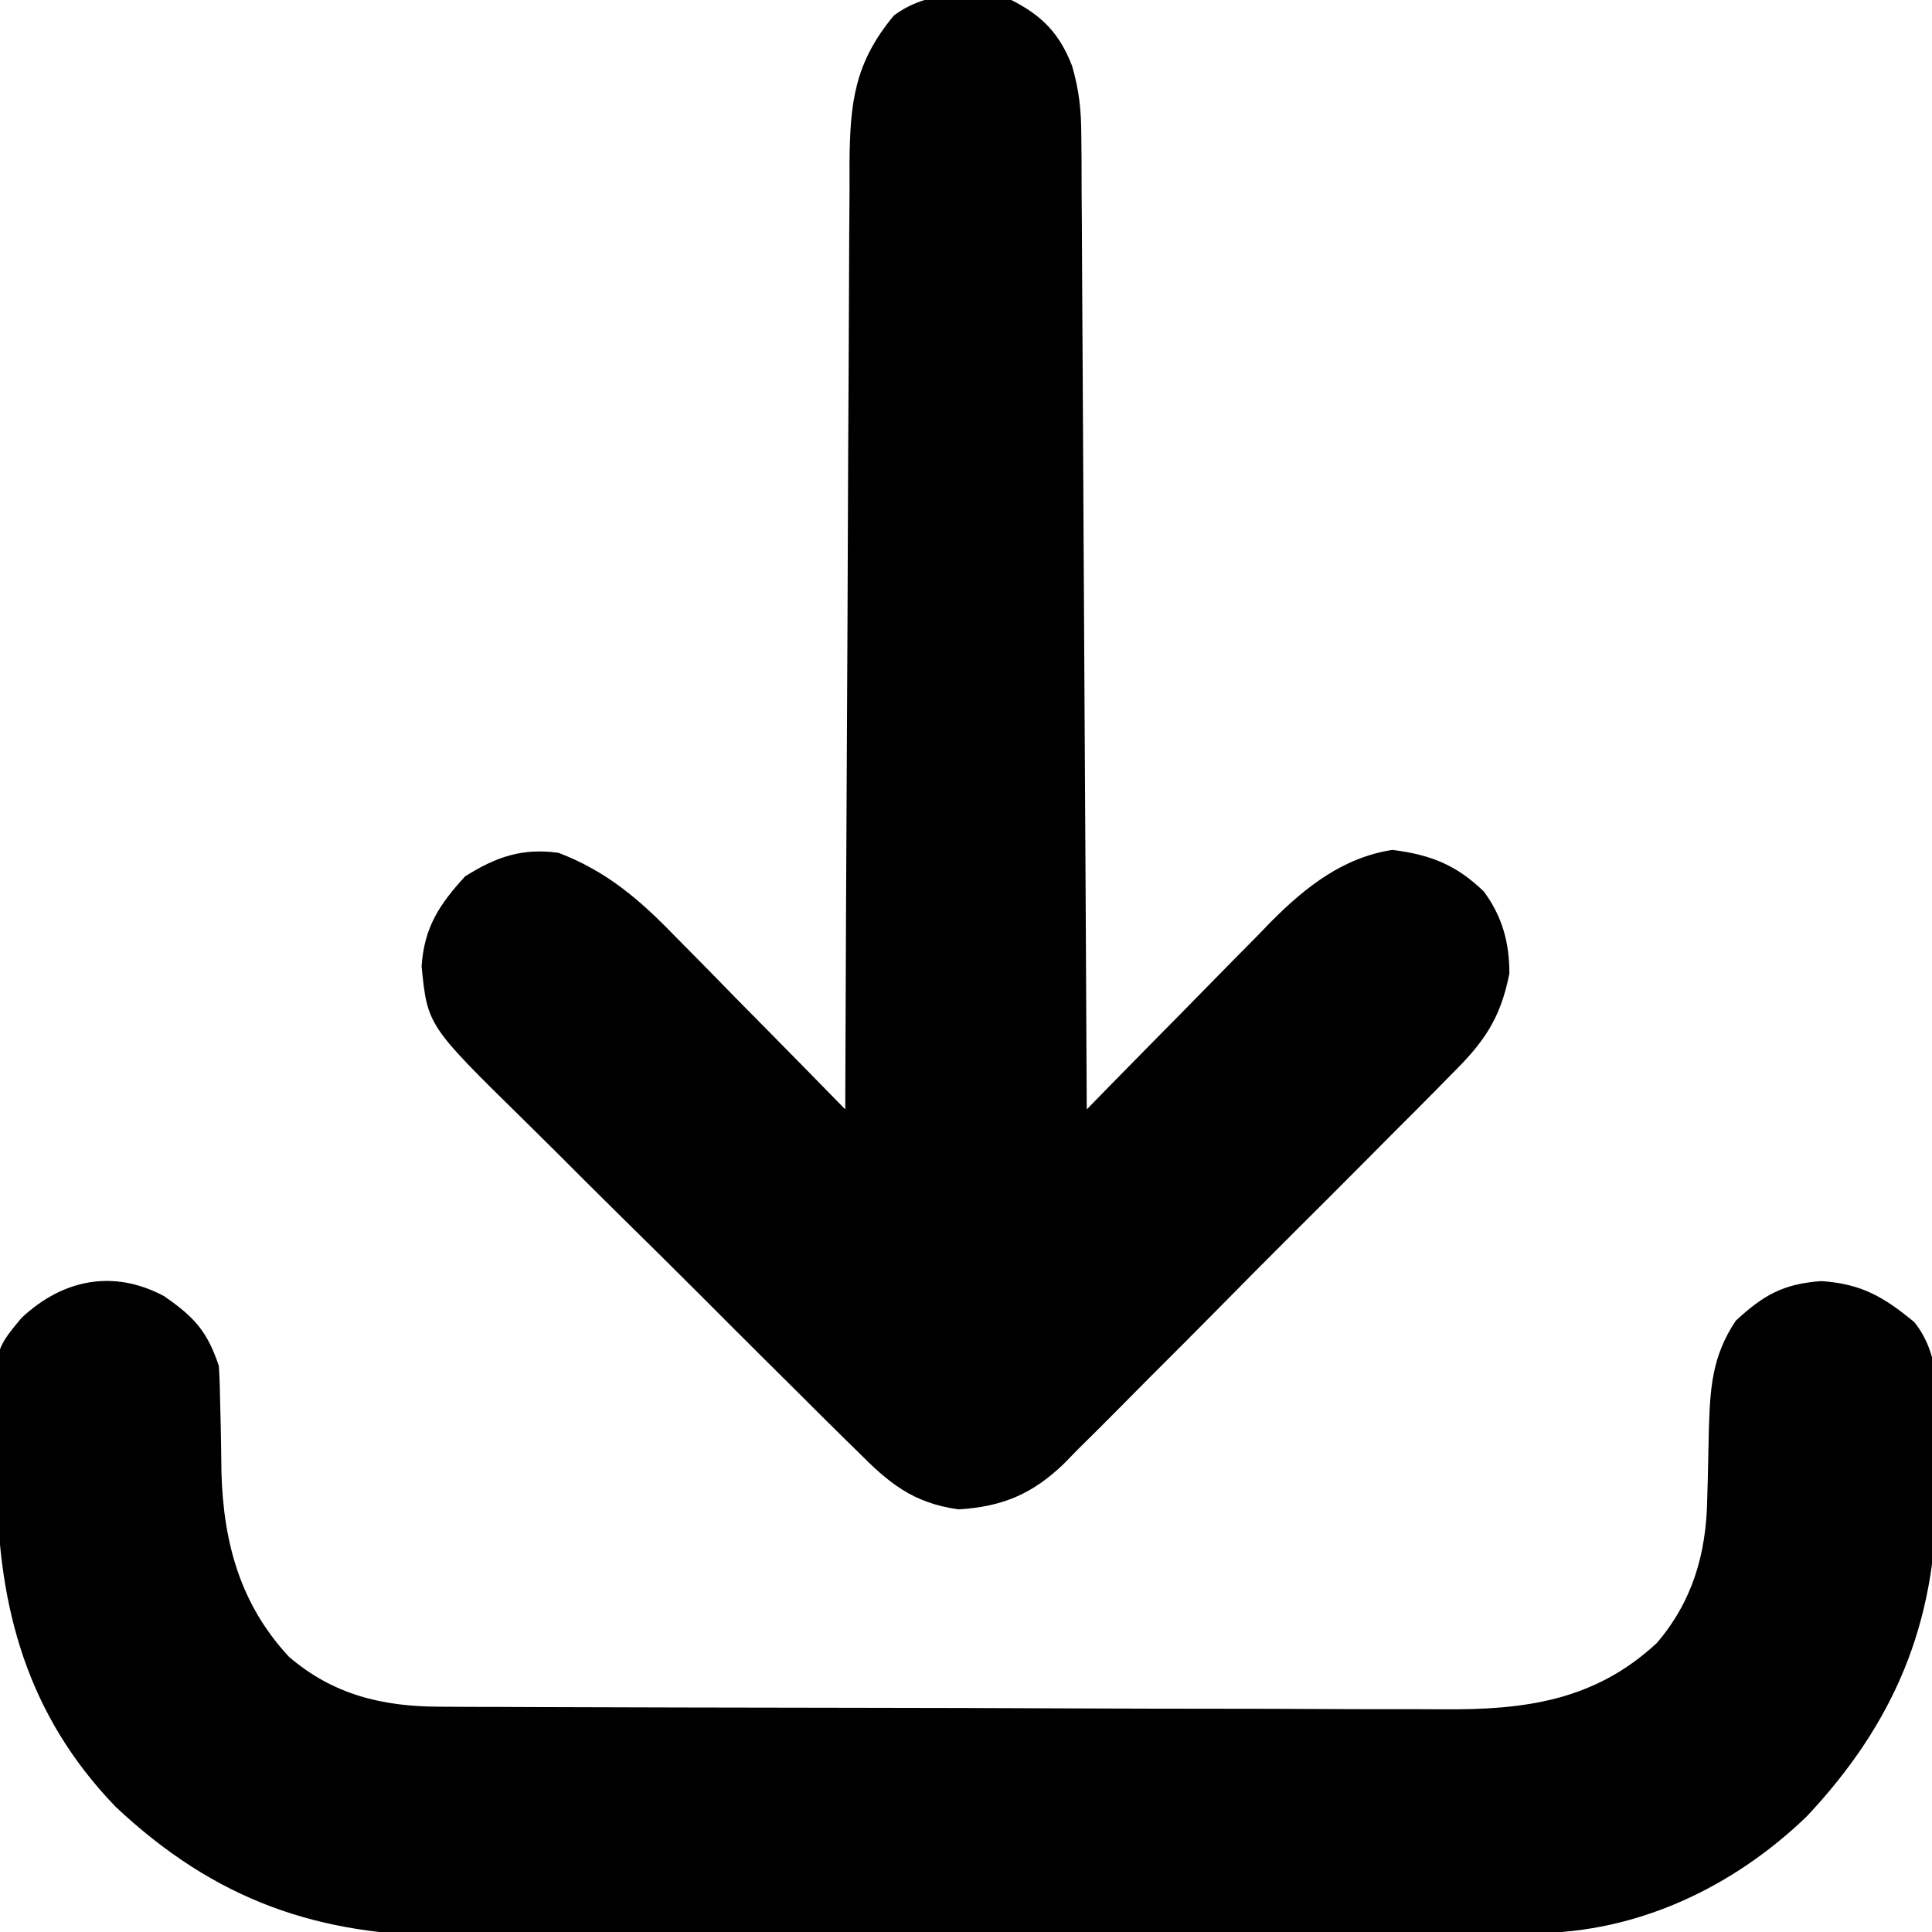 <?xml version="1.0" encoding="UTF-8"?>
<svg version="1.1" xmlns="http://www.w3.org/2000/svg" width="256" height="256">
<path d="M0 0 C4.115 2.082 6.401 4.45 8.064 8.753 C8.989 11.963 9.26 14.52 9.278 17.847 C9.29 18.991 9.301 20.135 9.312 21.314 C9.314 22.555 9.317 23.795 9.319 25.074 C9.329 26.391 9.339 27.709 9.349 29.066 C9.377 32.667 9.392 36.268 9.405 39.869 C9.42 43.636 9.447 47.404 9.473 51.172 C9.519 58.301 9.556 65.43 9.589 72.559 C9.628 80.677 9.677 88.796 9.727 96.914 C9.831 113.609 9.92 130.305 10 147 C11.3 145.668 11.3 145.668 12.627 144.31 C15.867 140.997 19.12 137.698 22.378 134.402 C23.782 132.978 25.182 131.551 26.579 130.119 C28.595 128.054 30.624 126.003 32.656 123.953 C33.271 123.318 33.886 122.682 34.52 122.027 C39.061 117.484 43.996 113.612 50.504 112.617 C55.504 113.243 58.961 114.584 62.617 118.129 C65.061 121.436 66.007 124.91 66 129 C64.793 135.135 62.52 138.213 58.224 142.454 C57.634 143.057 57.043 143.659 56.435 144.28 C54.489 146.258 52.525 148.218 50.559 150.176 C49.192 151.55 47.827 152.926 46.462 154.302 C43.601 157.179 40.731 160.046 37.854 162.907 C34.178 166.567 30.529 170.253 26.887 173.947 C24.074 176.793 21.245 179.622 18.411 182.448 C17.06 183.8 15.713 185.157 14.373 186.52 C12.492 188.428 10.59 190.313 8.681 192.193 C8.137 192.754 7.593 193.316 7.032 193.894 C2.848 197.945 -1.157 199.654 -7 200 C-13.114 199.14 -16.279 196.457 -20.454 192.24 C-21.057 191.651 -21.659 191.062 -22.28 190.456 C-24.258 188.514 -26.218 186.555 -28.176 184.594 C-29.551 183.23 -30.926 181.867 -32.302 180.504 C-35.179 177.648 -38.046 174.782 -40.907 171.909 C-44.565 168.24 -48.252 164.601 -51.947 160.969 C-54.795 158.162 -57.624 155.337 -60.448 152.506 C-61.799 151.157 -63.156 149.814 -64.52 148.478 C-77.353 135.879 -77.353 135.879 -78.135 128.051 C-77.794 122.872 -75.796 119.871 -72.375 116.125 C-68.289 113.552 -64.834 112.338 -60 113 C-53.676 115.415 -49.31 119.143 -44.656 123.953 C-44.002 124.613 -43.347 125.274 -42.673 125.954 C-40.605 128.043 -38.553 130.146 -36.5 132.25 C-35.092 133.678 -33.683 135.105 -32.273 136.531 C-28.838 140.01 -25.416 143.502 -22 147 C-21.998 146.311 -21.995 145.621 -21.993 144.911 C-21.934 128.126 -21.858 111.342 -21.764 94.557 C-21.719 86.44 -21.68 78.323 -21.654 70.206 C-21.631 63.13 -21.597 56.054 -21.551 48.978 C-21.527 45.233 -21.509 41.487 -21.502 37.742 C-21.495 33.557 -21.465 29.372 -21.432 25.187 C-21.434 23.95 -21.435 22.713 -21.437 21.438 C-21.35 13.498 -20.754 8.318 -15.562 2.062 C-11.013 -1.35 -5.361 -1.012 0 0 Z " fill="#000000" transform="translate(134,0)"/>
<path d="M0 0 C4.007 2.774 5.723 4.669 7.25 9.25 C7.352 10.905 7.405 12.564 7.426 14.223 C7.45 15.206 7.473 16.188 7.498 17.201 C7.54 19.248 7.572 21.295 7.592 23.342 C7.852 32.651 10.079 40.829 16.539 47.781 C22.398 52.811 28.882 54.368 36.434 54.397 C38.339 54.408 38.339 54.408 40.283 54.419 C41.688 54.422 43.093 54.424 44.499 54.427 C45.98 54.433 47.462 54.44 48.944 54.447 C53.809 54.468 58.674 54.478 63.539 54.488 C65.217 54.492 66.894 54.496 68.572 54.501 C76.456 54.52 84.34 54.534 92.224 54.542 C101.31 54.552 110.396 54.578 119.483 54.619 C126.515 54.649 133.547 54.664 140.579 54.667 C144.774 54.669 148.97 54.678 153.165 54.703 C157.117 54.727 161.068 54.731 165.019 54.721 C166.463 54.72 167.907 54.726 169.351 54.74 C180.254 54.839 189.537 53.622 197.781 45.961 C202.5 40.464 204.323 34.16 204.461 27.039 C204.489 26.041 204.518 25.044 204.547 24.016 C204.599 21.93 204.643 19.844 204.68 17.758 C204.851 12.224 205.077 7.994 208.25 3.25 C211.93 -0.154 214.515 -1.619 219.562 -2 C224.899 -1.638 227.811 0.066 231.895 3.426 C235.725 8.175 234.953 14.44 234.847 20.233 C234.813 22.284 234.826 24.33 234.846 26.381 C234.827 43.367 229.222 56.631 217.656 68.93 C207.924 78.314 195.235 84.348 181.63 84.397 C180.966 84.401 180.302 84.405 179.618 84.408 C177.395 84.419 175.171 84.423 172.948 84.427 C171.352 84.433 169.757 84.44 168.162 84.447 C162.922 84.468 157.682 84.478 152.441 84.488 C150.634 84.492 148.826 84.496 147.019 84.501 C138.521 84.52 130.024 84.534 121.526 84.542 C111.739 84.552 101.951 84.578 92.164 84.619 C84.586 84.649 77.009 84.664 69.432 84.667 C64.913 84.669 60.394 84.678 55.874 84.703 C51.615 84.727 47.356 84.731 43.097 84.721 C41.543 84.72 39.989 84.726 38.435 84.74 C20.469 84.891 6.705 80.009 -6.43 67.656 C-18.102 55.552 -21.97 41.44 -22.155 25.088 C-22.177 23.66 -22.211 22.231 -22.258 20.803 C-22.692 7.411 -22.692 7.411 -18.875 2.859 C-13.451 -2.221 -6.724 -3.603 0 0 Z " fill="#000000" transform="translate(21.75,171.75)"/>
</svg>
